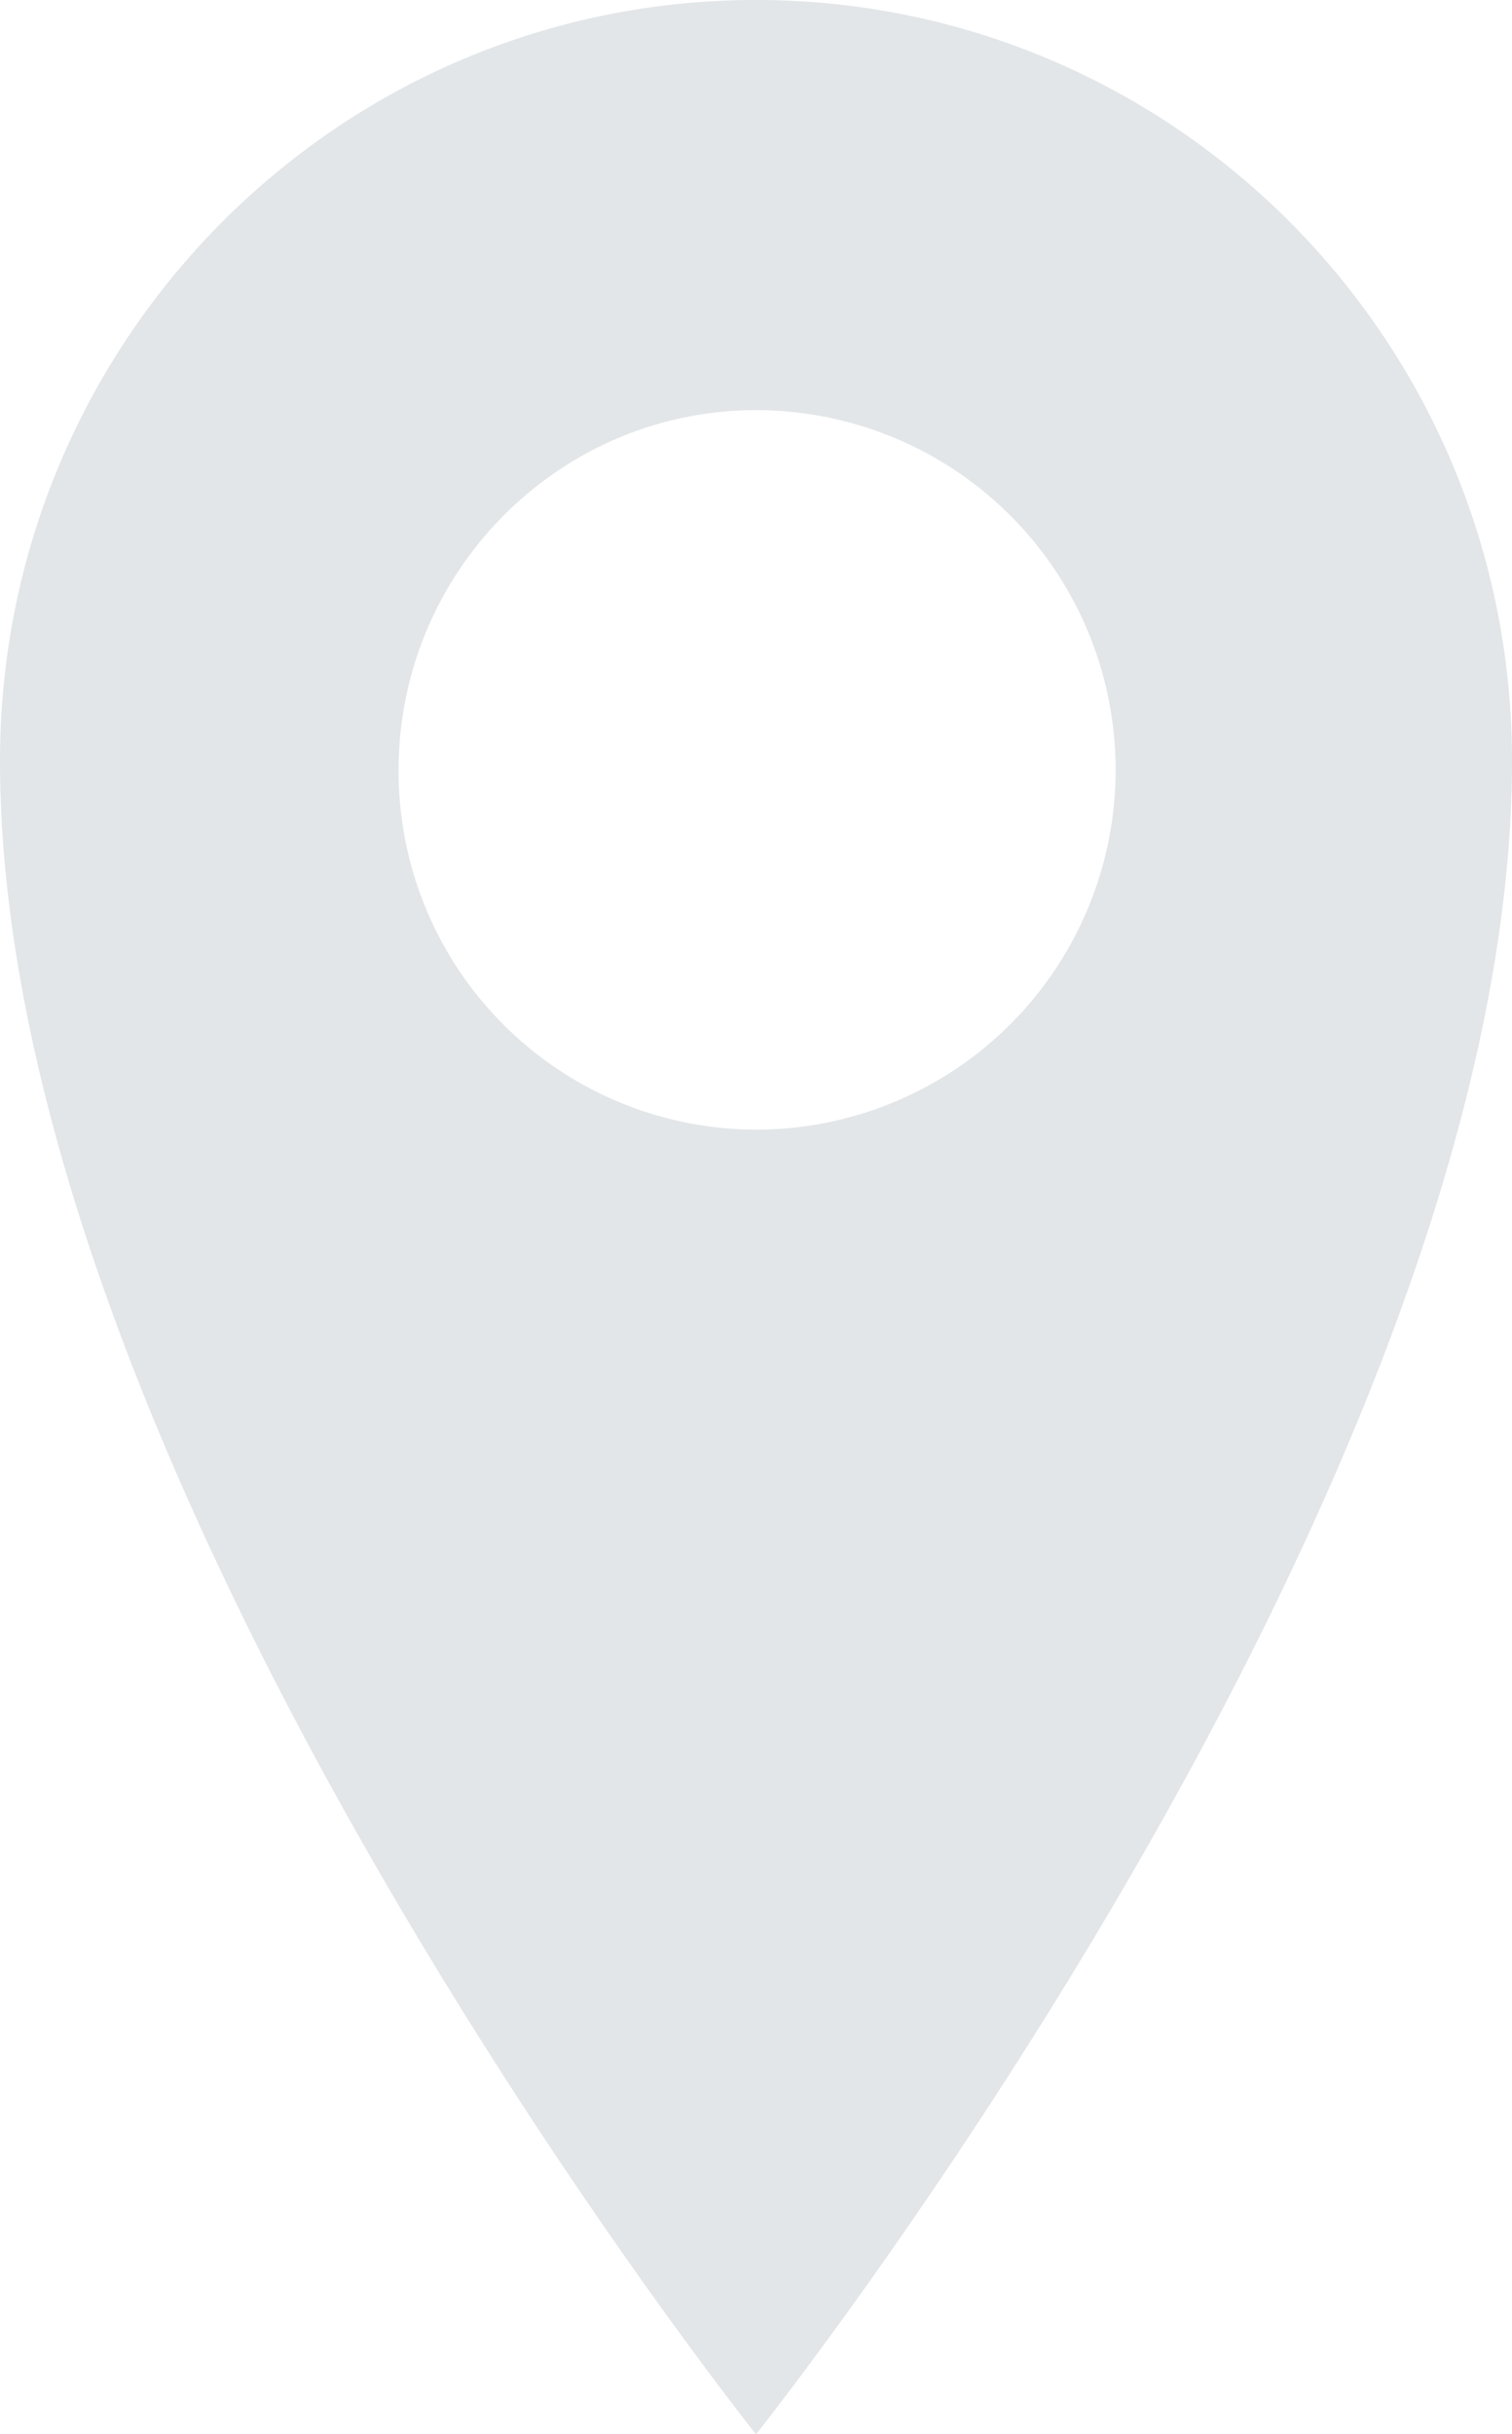 <svg id="Layer_1" data-name="Layer 1" xmlns="http://www.w3.org/2000/svg" viewBox="0 0 238.6 384"><defs><style>.cls-1{fill:#e2e6e8;}</style></defs><title>position-icon</title><path class="cls-1" d="M256,64c-65.9,0-119.3,53.7-119.3,120C136.7,298.6,256,448,256,448S375.3,298.6,375.3,184C375.3,117.7,321.9,64,256,64Zm0,178.2a56.53,56.53,0,0,1-56.4-56.7c0-31.3,25.3-56.8,56.4-56.8a56.75,56.75,0,0,1,0,113.5Z" transform="translate(-136.7 -64)"/></svg>